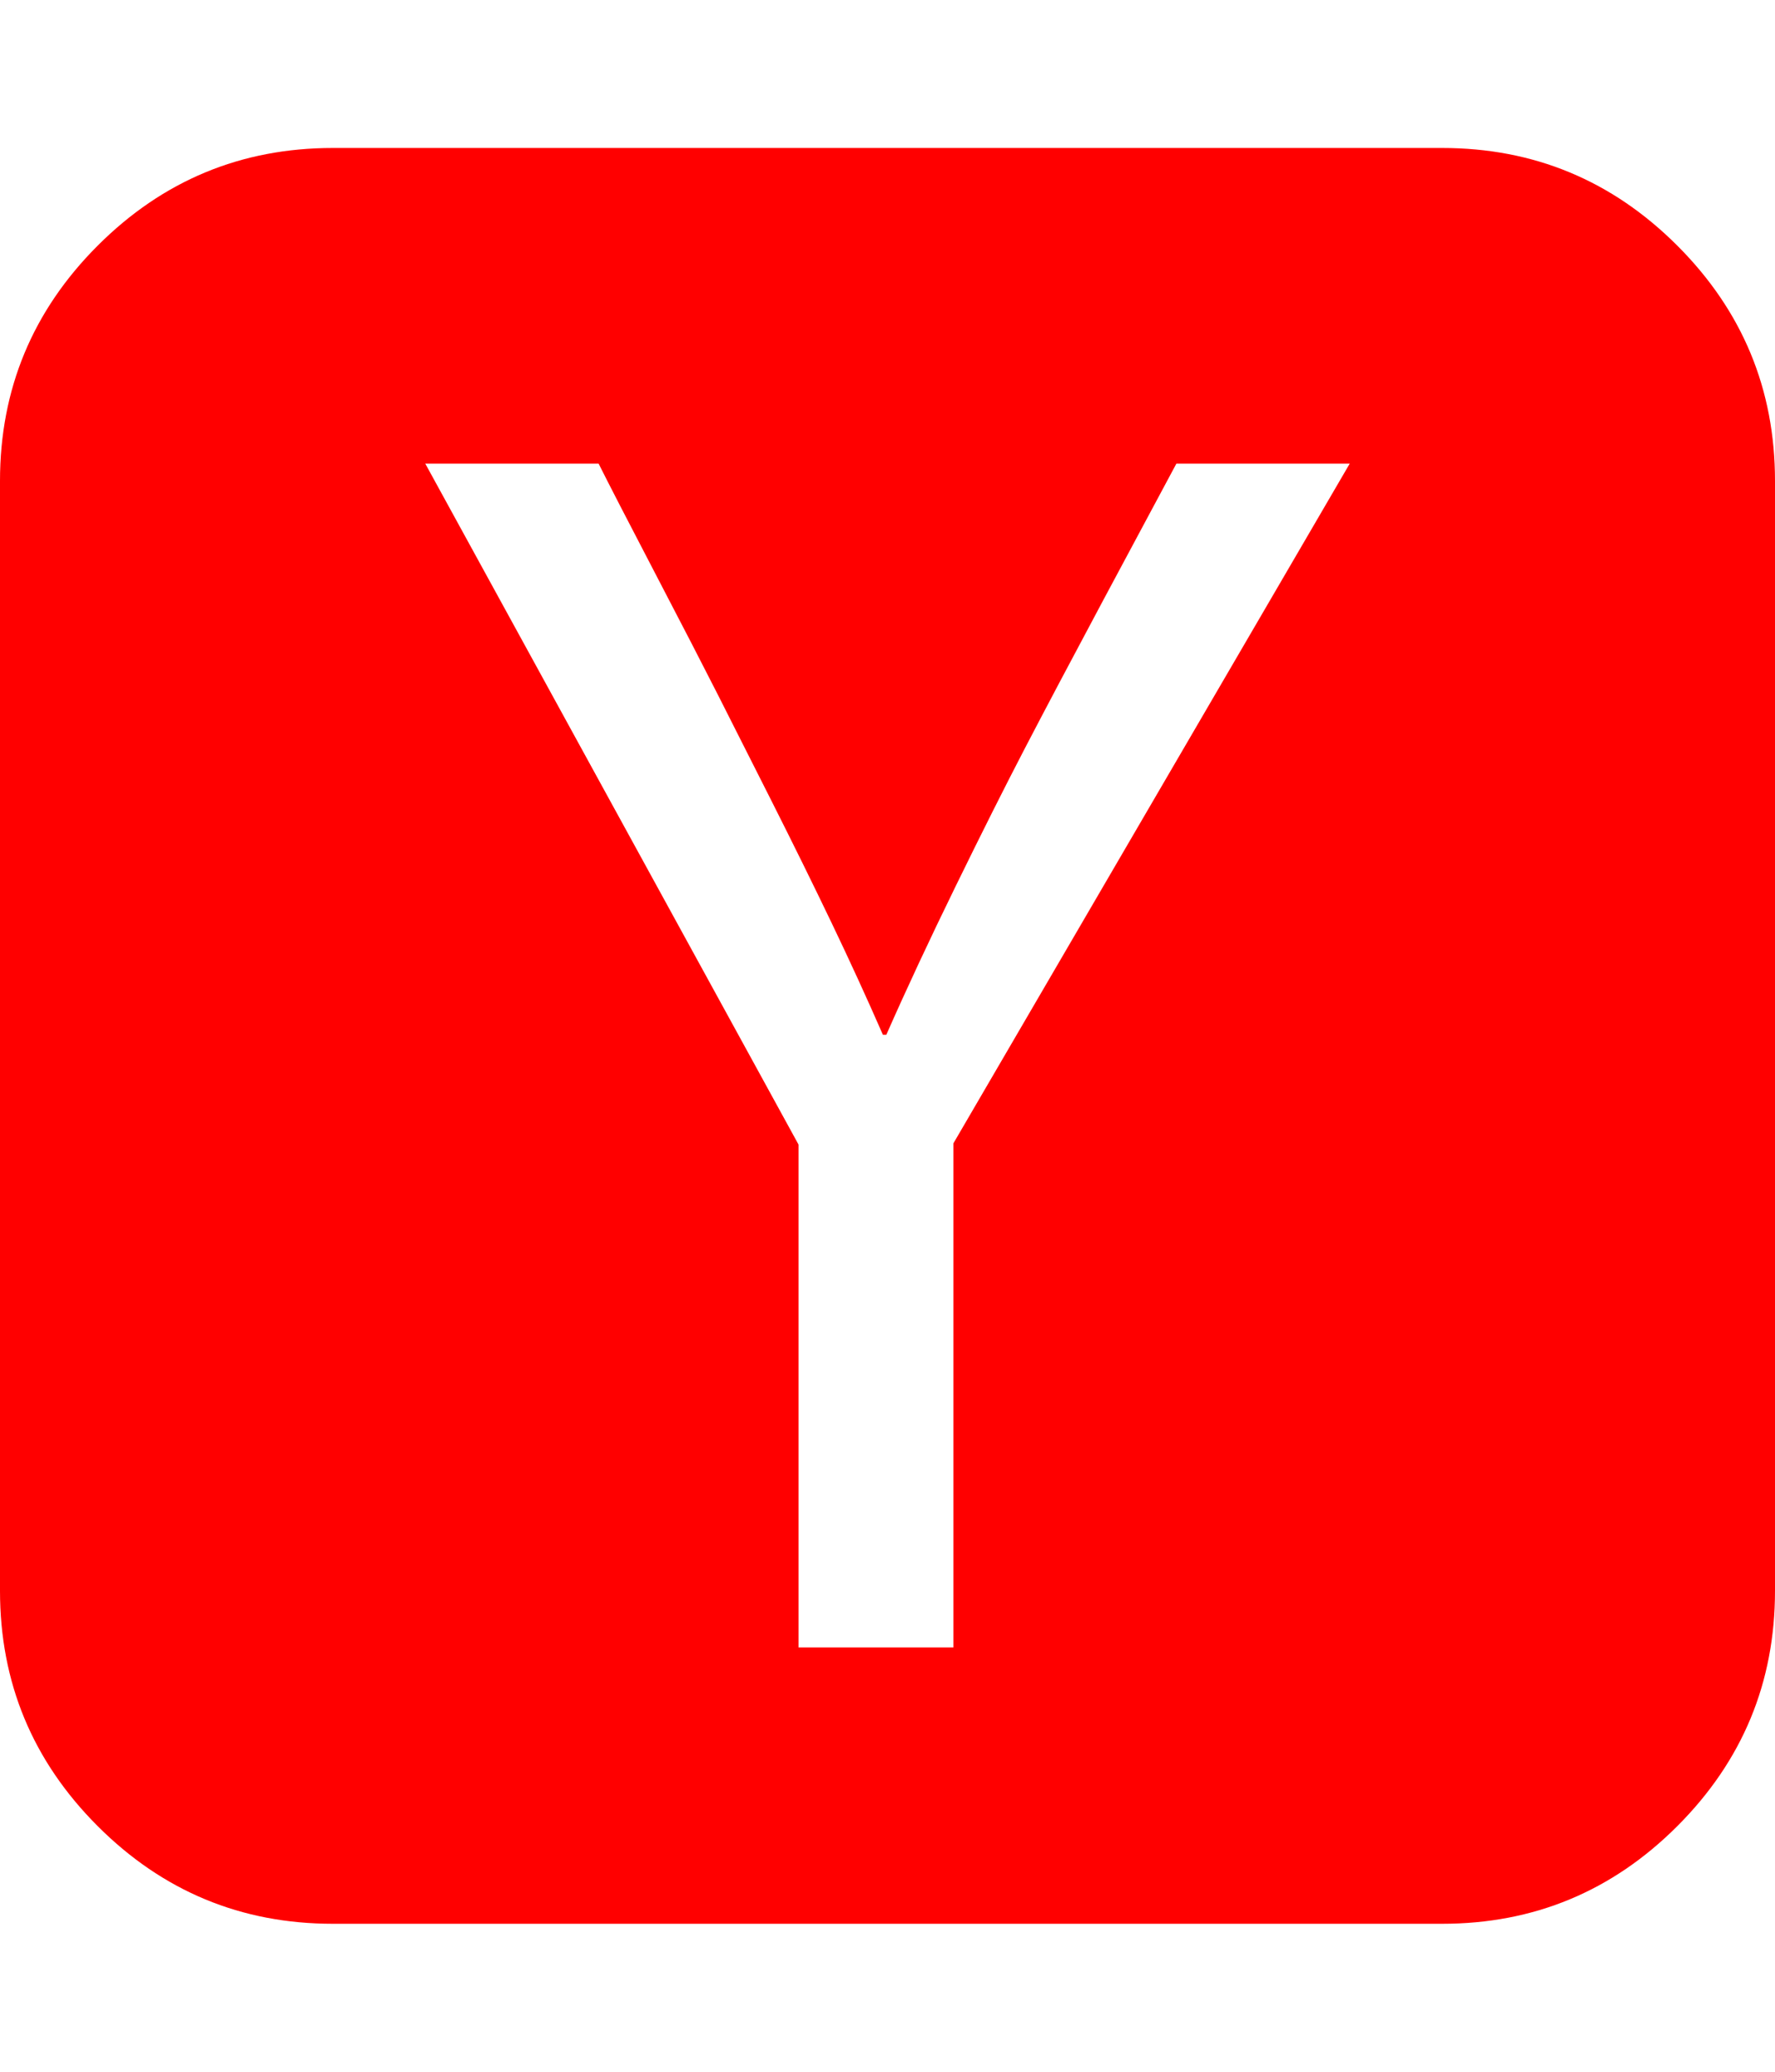 <svg xmlns="http://www.w3.org/2000/svg" viewBox="0 0 1536 1792"><path d="M825 989l343-588h-150q-21 39-63.5 118.5t-68 128.5T827 766.5 767 895h-3q-21-48-44.5-97t-52-105.5-46.5-92T567 496t-49-95H368l323 589v435h134V989zm711-573v960q0 119-84.5 203.5T1248 1664H288q-119 0-203.5-84.5T0 1376V416q0-119 84.5-203.5T288 128h960q119 0 203.5 84.5T1536 416z" fill="#f00"/></svg>